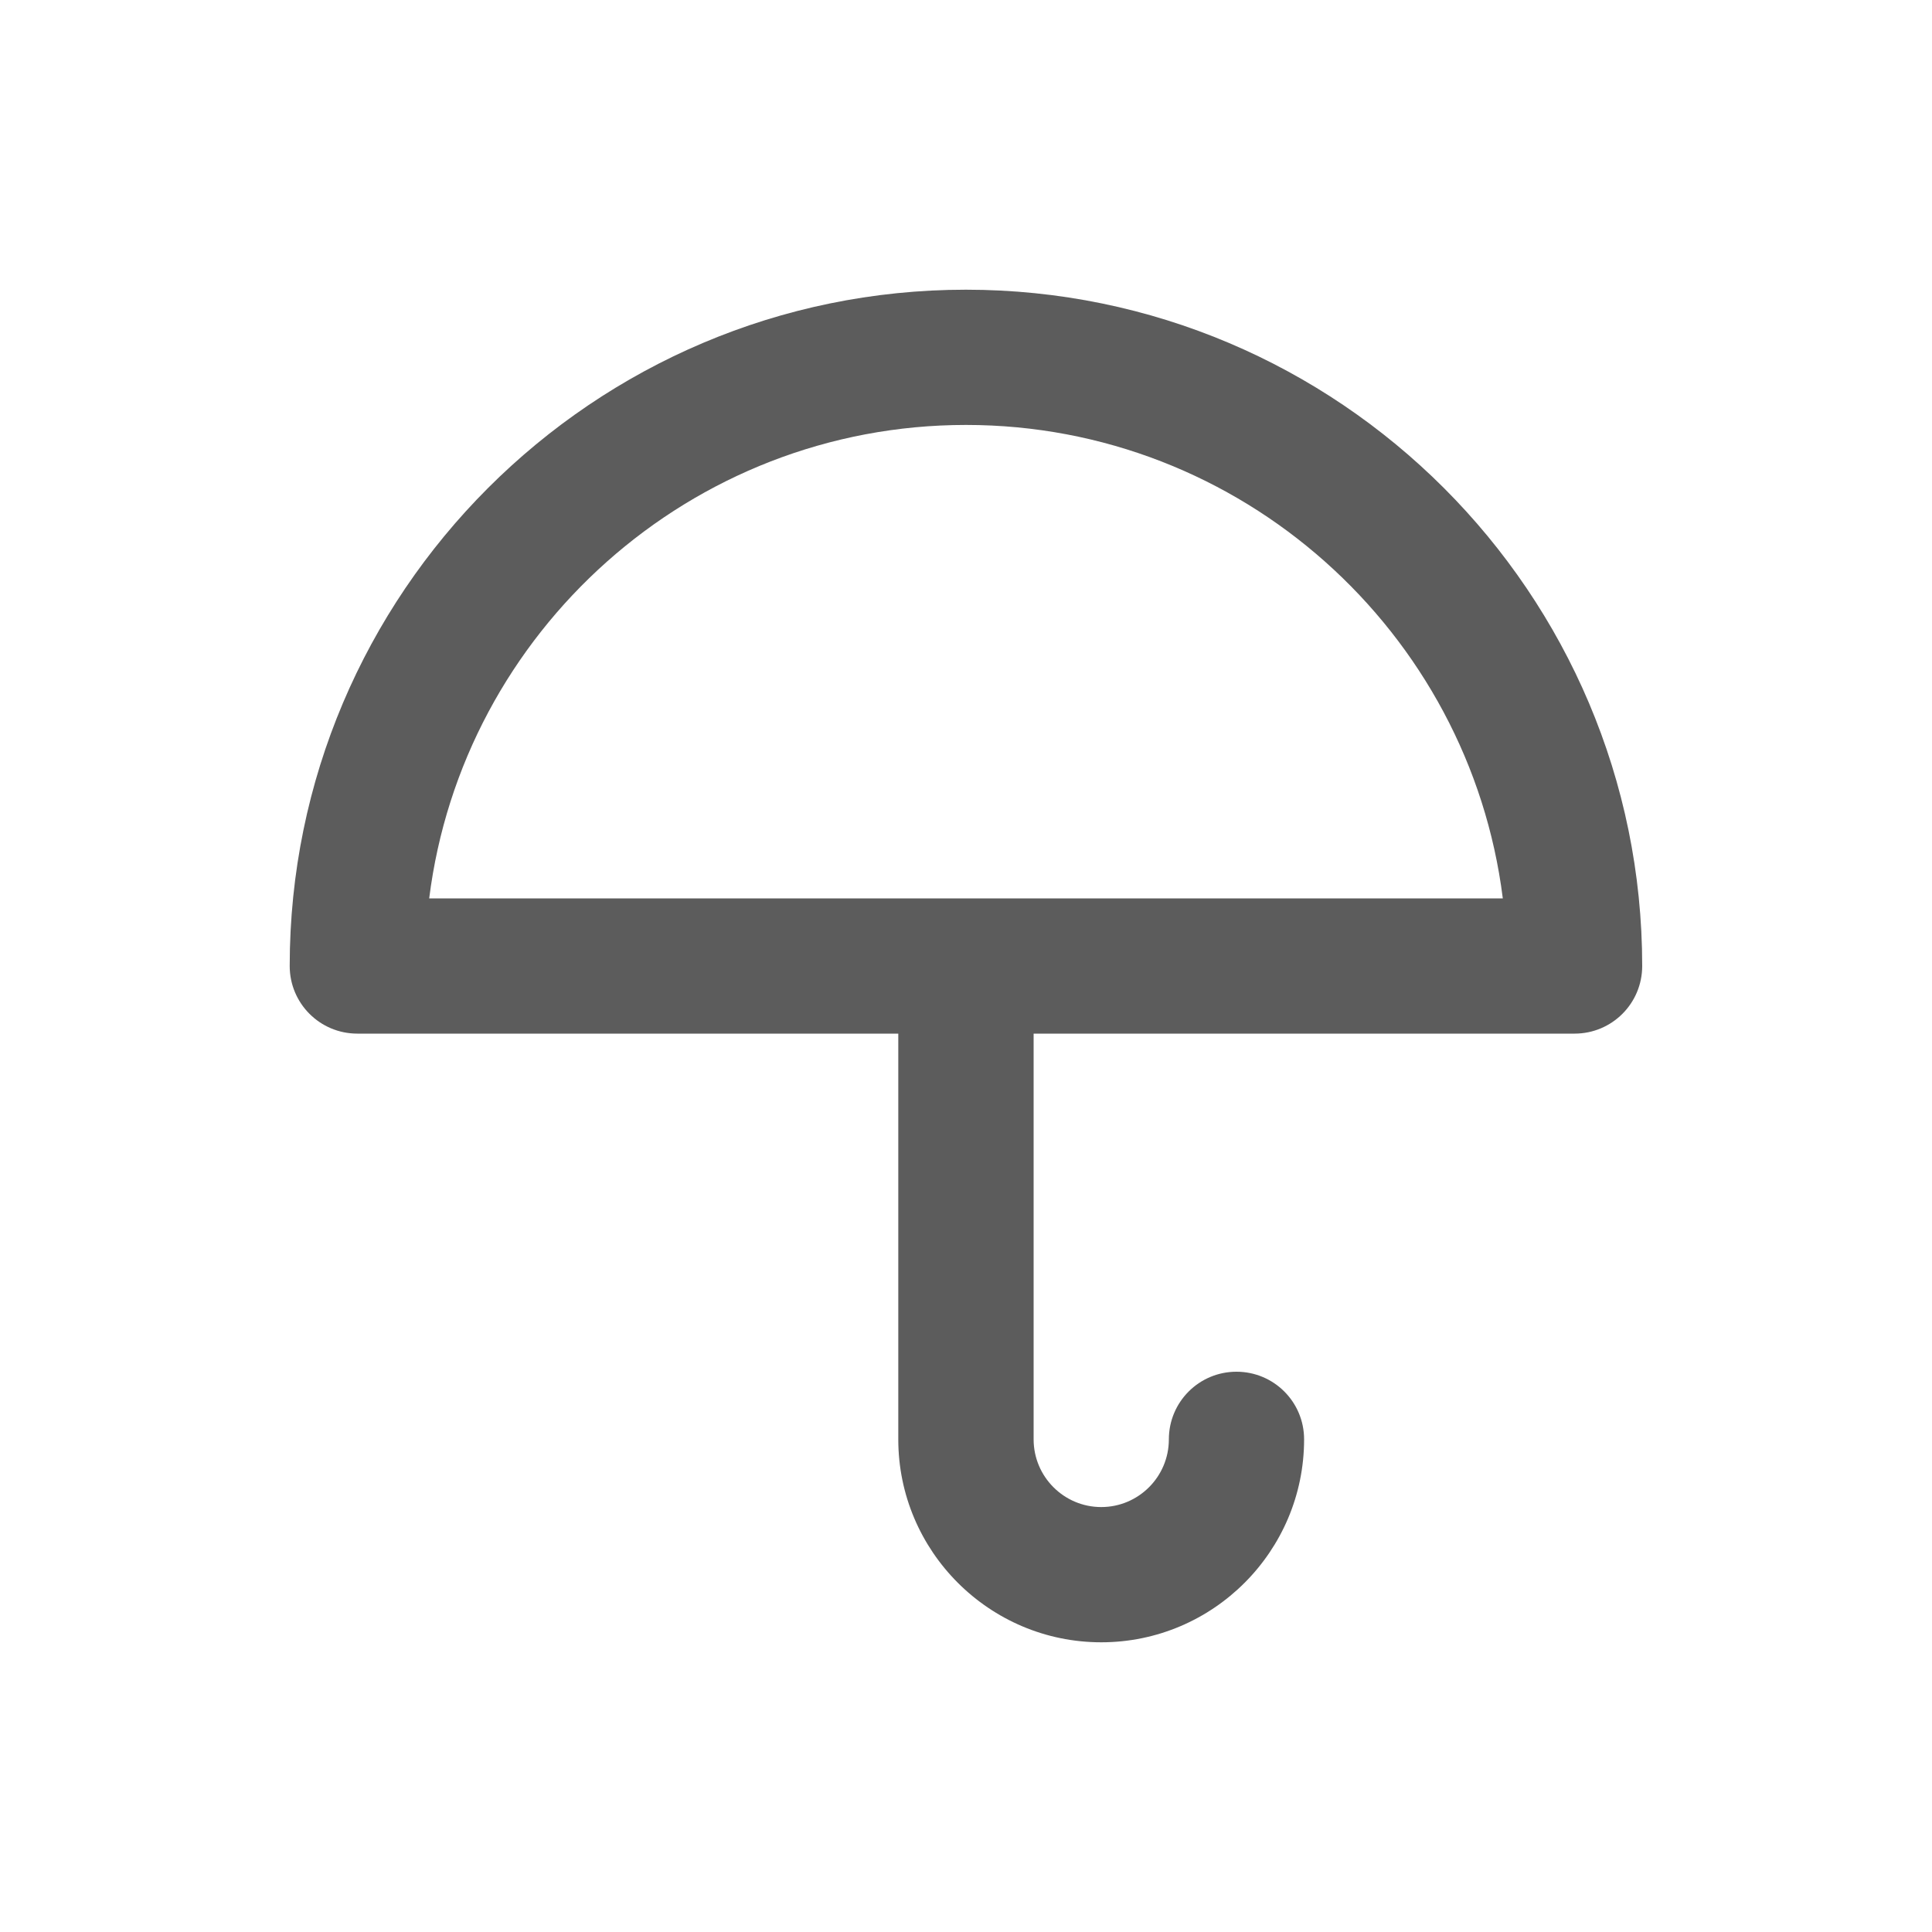 <svg width="20" height="20" viewBox="0 0 20 20" fill="none" xmlns="http://www.w3.org/2000/svg">
<path fill-rule="evenodd" clip-rule="evenodd" d="M4.443 9.3C4.788 6.542 7.149 4.399 10 4.399C12.851 4.399 15.211 6.542 15.557 9.3H4.443ZM9.999 2.999C6.14 2.999 2.999 6.14 2.999 10C2.999 10.387 3.312 10.7 3.699 10.7H9.299V14.9C9.299 16.058 10.242 17.001 11.4 17.001C12.558 17.001 13.5 16.058 13.5 14.9C13.5 14.513 13.187 14.2 12.8 14.2C12.413 14.2 12.1 14.513 12.1 14.9C12.1 15.287 11.786 15.601 11.4 15.601C11.014 15.601 10.7 15.287 10.7 14.9V10.7H16.3C16.687 10.7 17 10.387 17 10C17 6.14 13.86 2.999 9.999 2.999Z" fill="#5C5C5C"/>
</svg>
